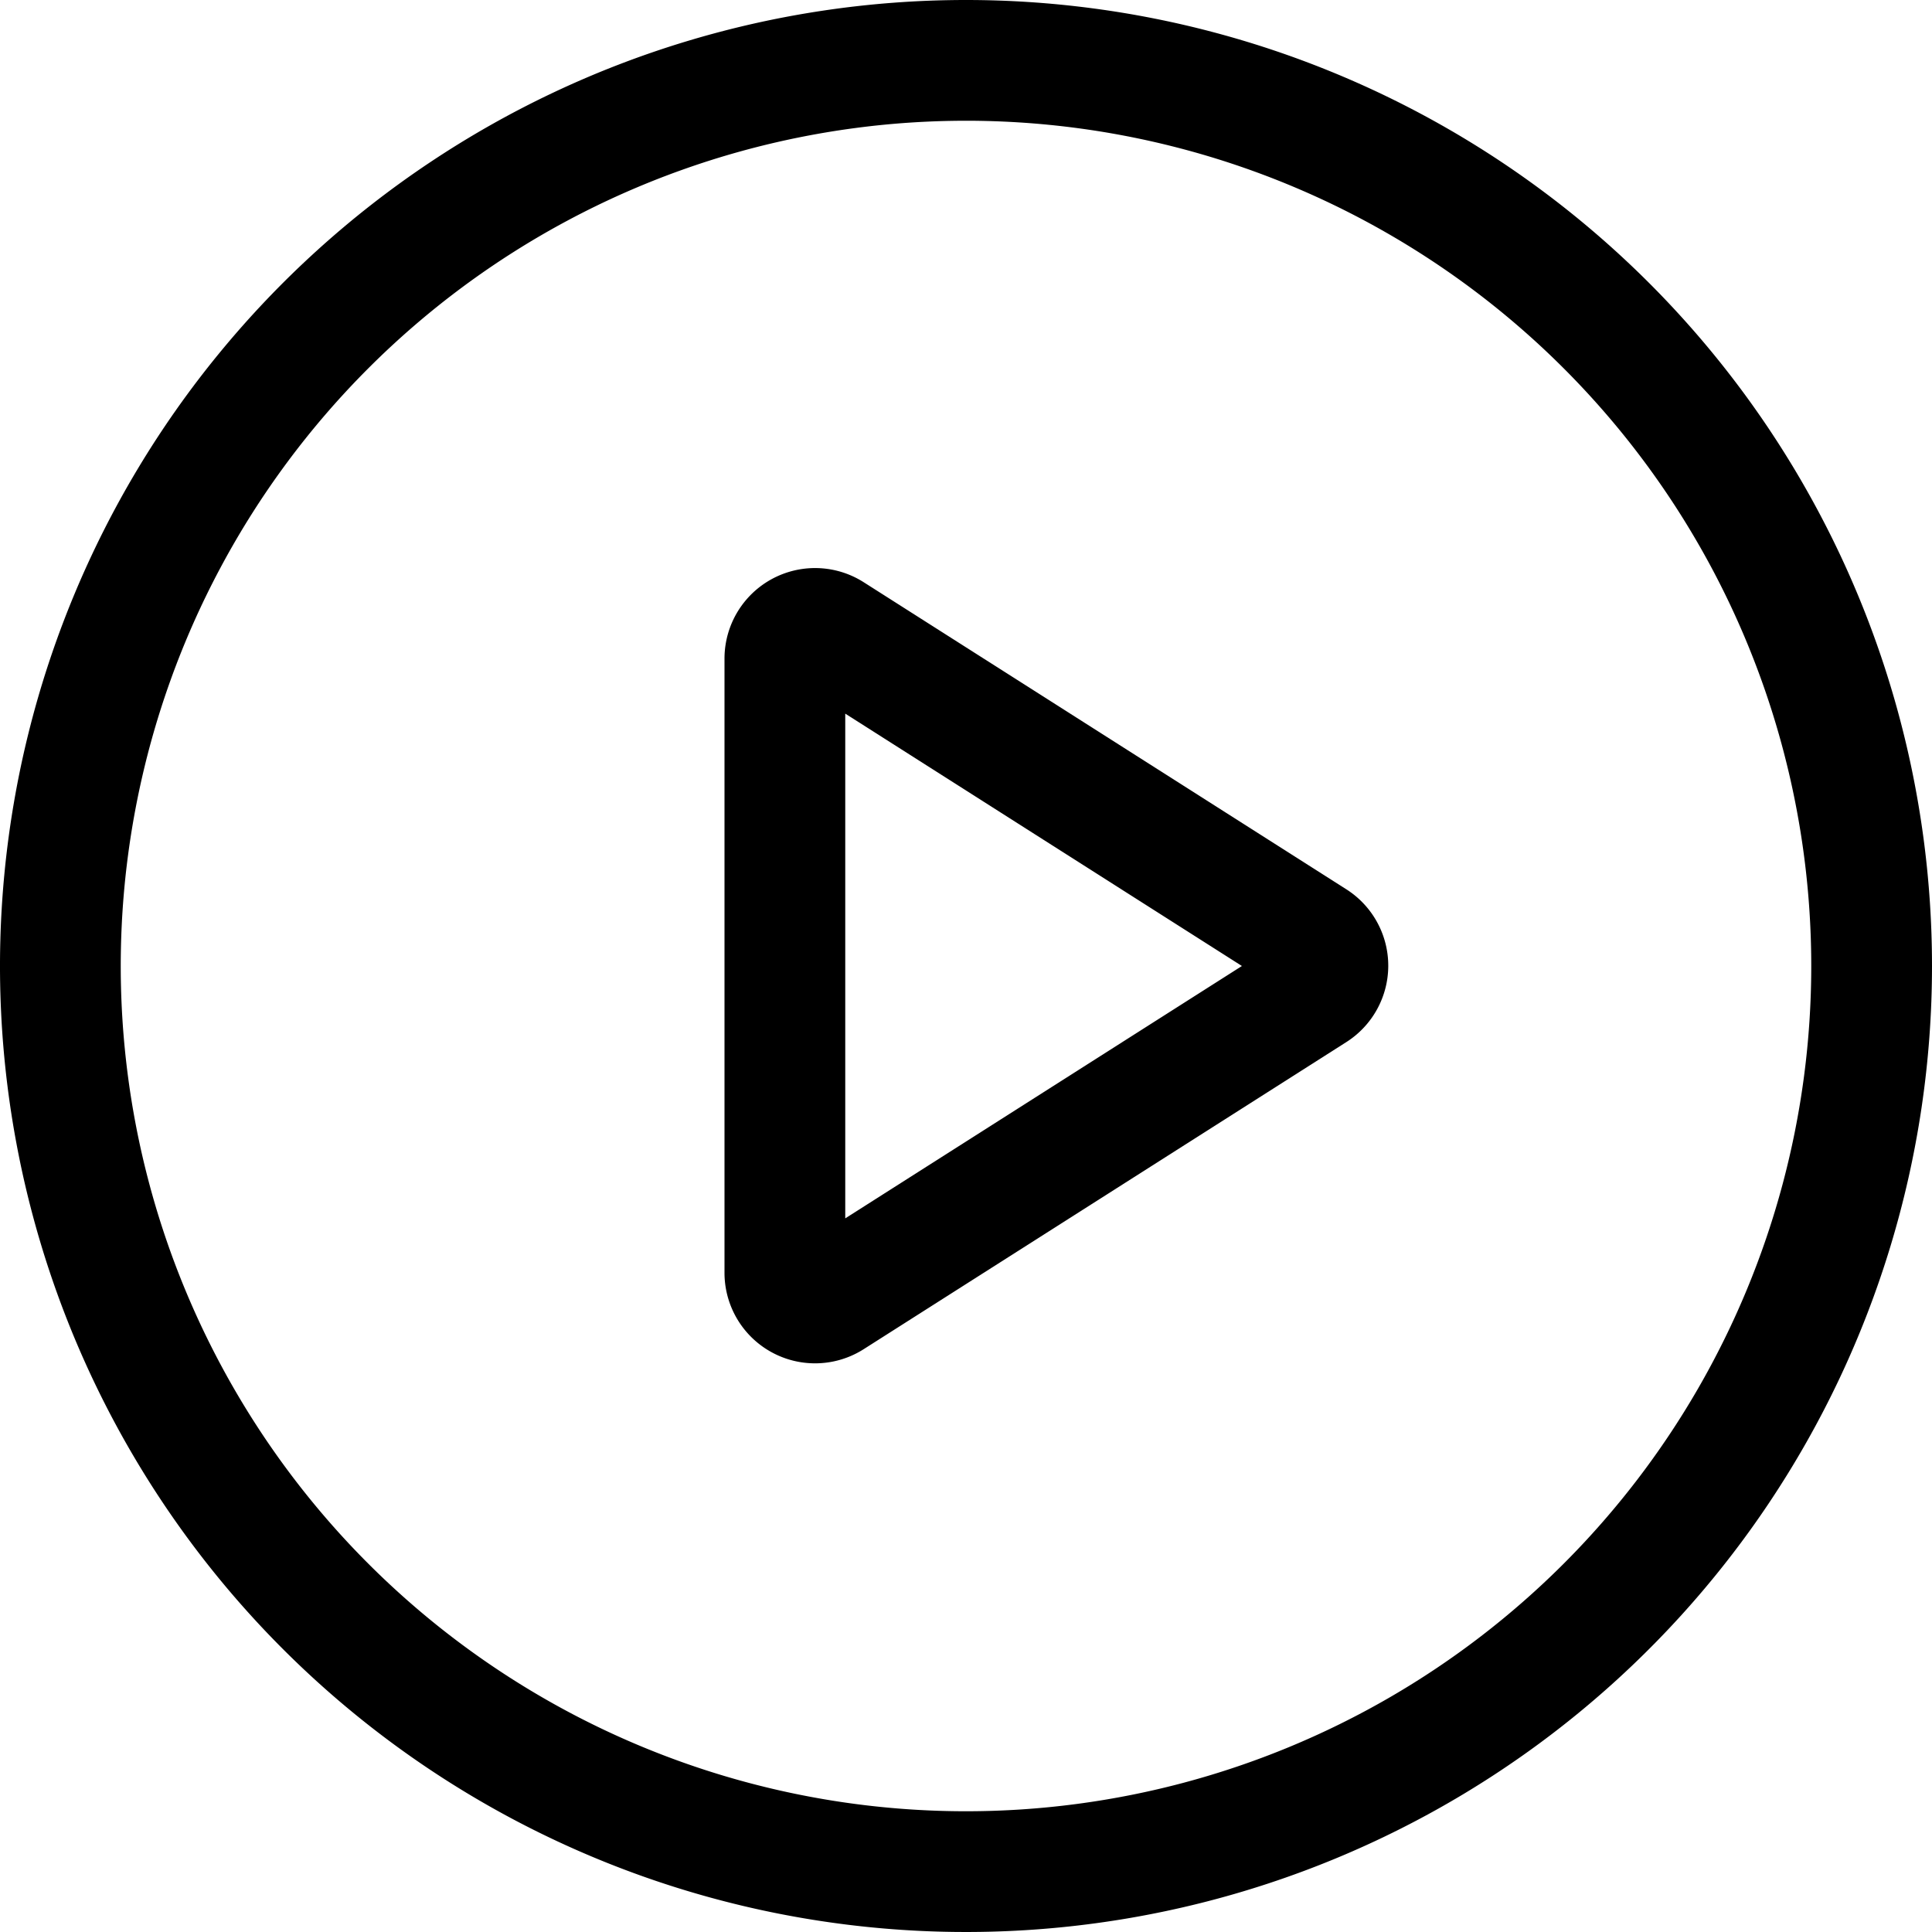 <svg xmlns="http://www.w3.org/2000/svg" viewBox="0 0 32 32"><title>play</title><path d="M16,0A16,16,0,1,0,32,16,16,16,0,0,0,16,0Zm0,30A14,14,0,1,1,30,16,14,14,0,0,1,16,30Z"/><path d="M22.3,14.73l-8-5.09A1.5,1.5,0,0,0,12,10.91V21.09a1.5,1.5,0,0,0,2.3,1.26l8-5.09a1.5,1.5,0,0,0,0-2.53ZM14,20.18V11.82L20.57,16Z"/></svg>